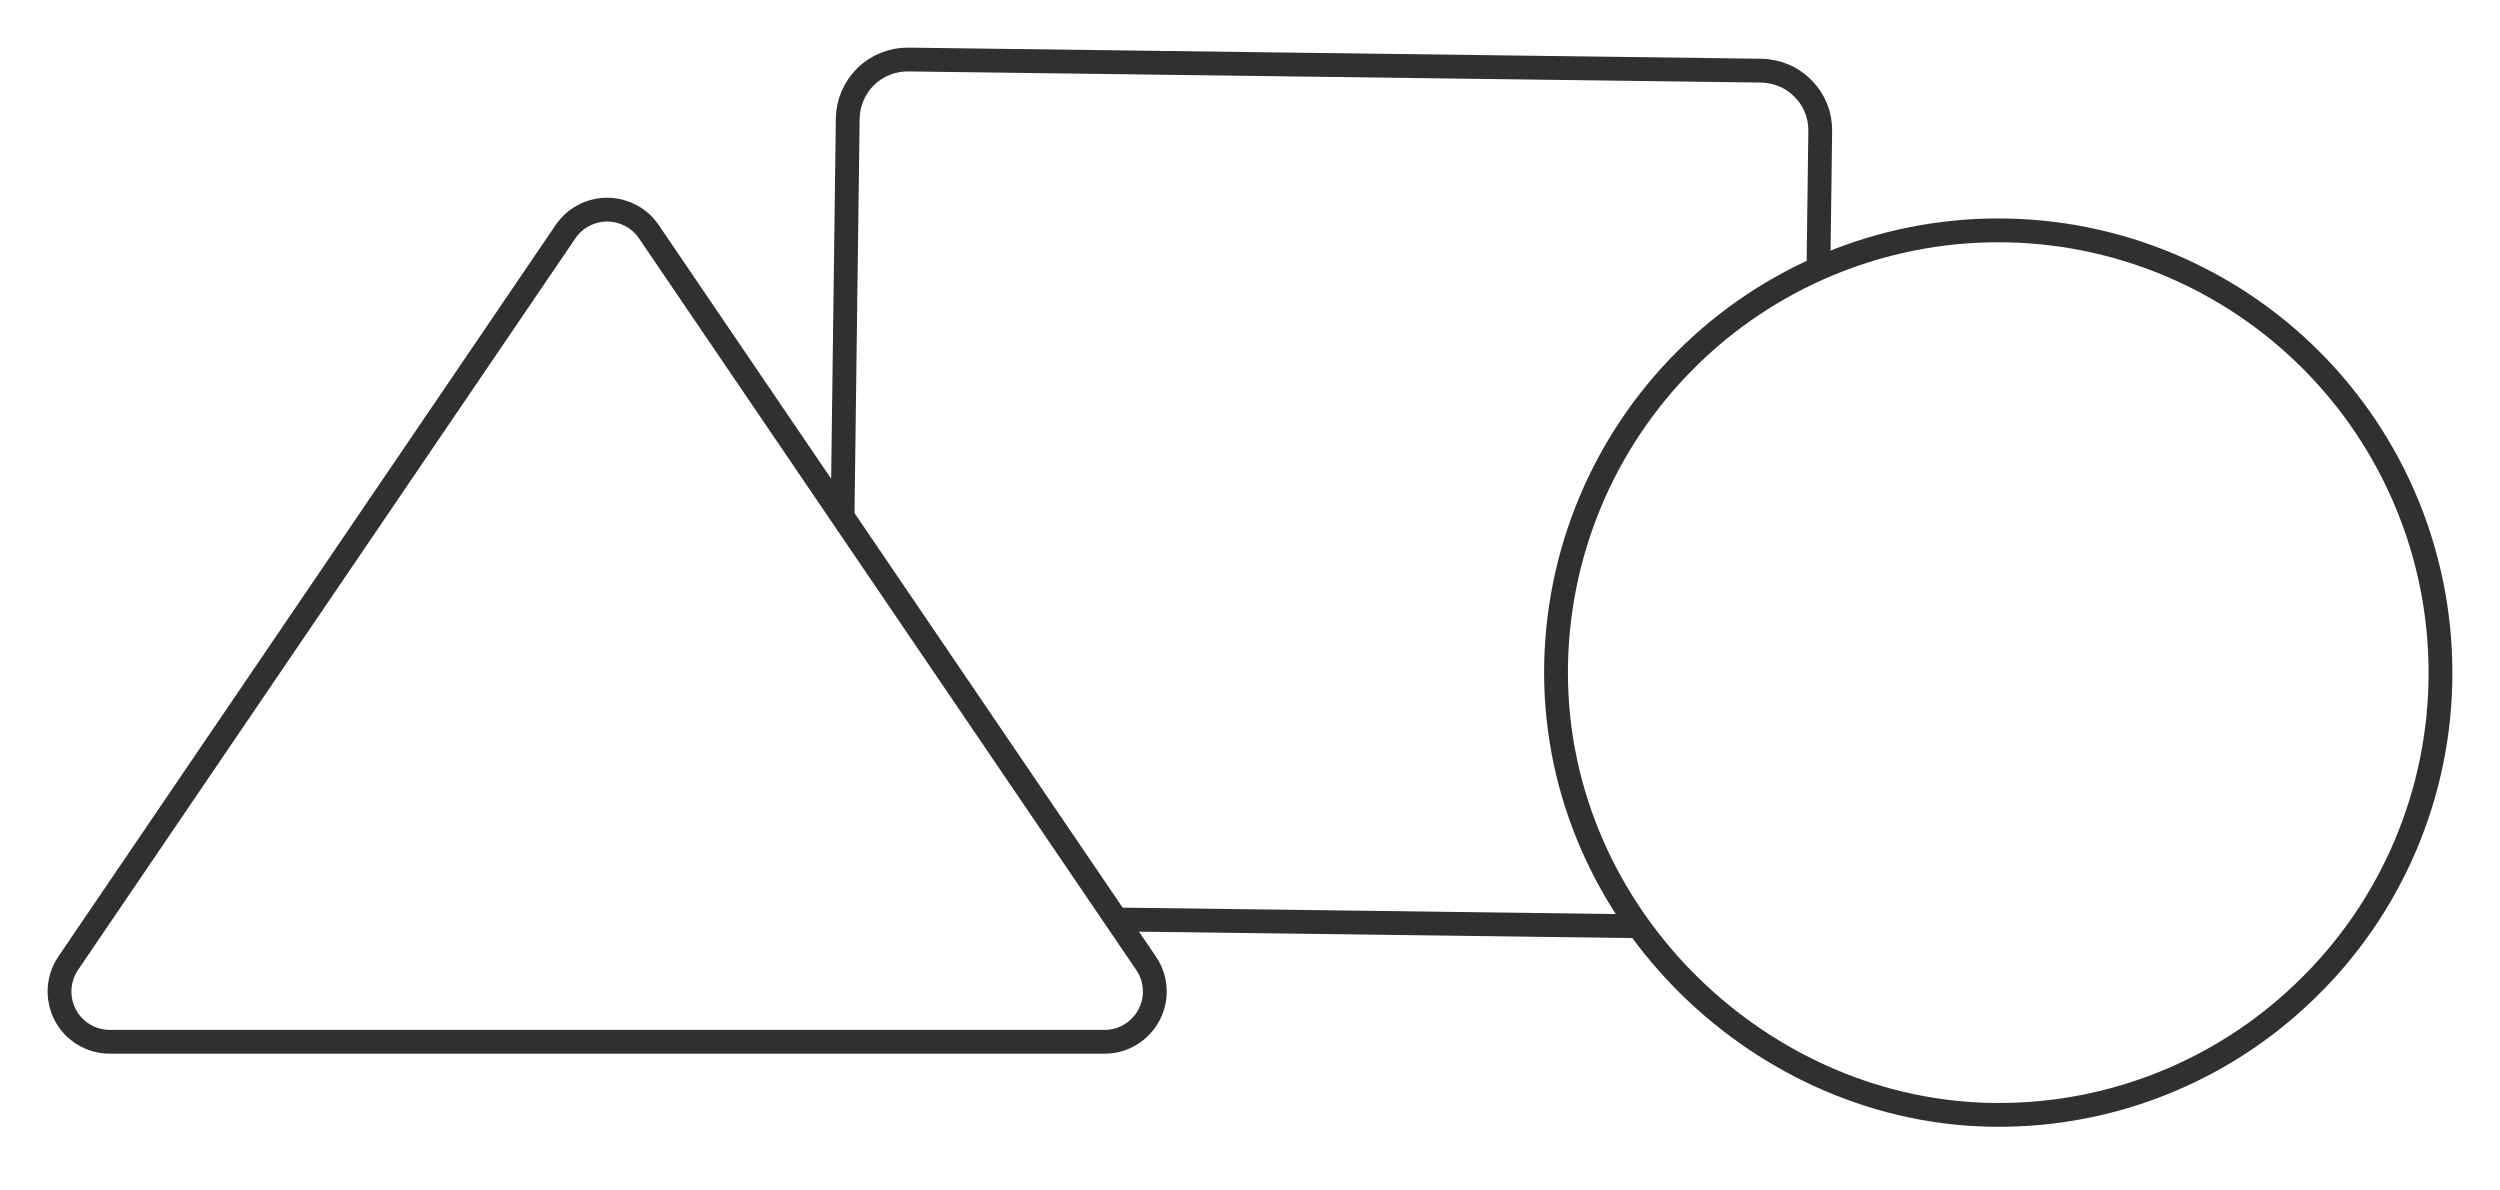 <svg width="42" height="20" viewBox="0 0 42 20" fill="none" xmlns="http://www.w3.org/2000/svg">
<g clip-path="url(#clip0_6_1237)">
<path d="M27.527 15.561L18.754 15.447" stroke="#303030" stroke-width="0.4"/>
<path d="M14.155 8.68L14.242 1.992C14.246 1.726 14.355 1.472 14.545 1.286C14.735 1.1 14.992 0.998 15.258 1L29.589 1.187C29.721 1.189 29.852 1.218 29.973 1.269C30.095 1.32 30.203 1.397 30.295 1.491C30.388 1.585 30.461 1.697 30.51 1.82C30.559 1.942 30.582 2.072 30.58 2.205L30.55 4.512" stroke="#303030" stroke-width="0.4"/>
<path d="M18.556 17.502H1.845C1.691 17.502 1.54 17.461 1.409 17.381C1.276 17.302 1.169 17.188 1.097 17.052C1.026 16.916 0.993 16.764 1.001 16.611C1.009 16.458 1.06 16.31 1.145 16.183L9.502 3.89C9.58 3.776 9.684 3.684 9.805 3.62C9.926 3.556 10.062 3.522 10.2 3.522C10.338 3.522 10.473 3.556 10.595 3.62C10.718 3.684 10.821 3.776 10.899 3.89L19.254 16.183C19.341 16.31 19.392 16.458 19.399 16.611C19.409 16.764 19.374 16.916 19.303 17.052C19.23 17.188 19.123 17.302 18.991 17.381C18.861 17.461 18.71 17.502 18.556 17.502Z" stroke="#303030" stroke-width="0.4"/>
<path d="M41 11.3C41.002 12.299 40.8 13.288 40.41 14.207C40.019 15.127 39.447 15.957 38.726 16.649C38.717 16.657 38.709 16.667 38.7 16.674C37.32 17.997 35.481 18.734 33.571 18.73C29.624 18.73 26.141 15.403 26.141 11.3C26.141 9.329 26.923 7.441 28.317 6.047C29.711 4.653 31.6 3.87 33.571 3.87C35.541 3.87 37.431 4.653 38.824 6.047C40.218 7.441 41 9.329 41 11.3Z" stroke="#303030" stroke-width="0.4"/>
</g>
<defs>
<clipPath id="clip0_6_1237">
<rect width="42" height="19.73" fill="white"/>
</clipPath>
</defs>
</svg>
